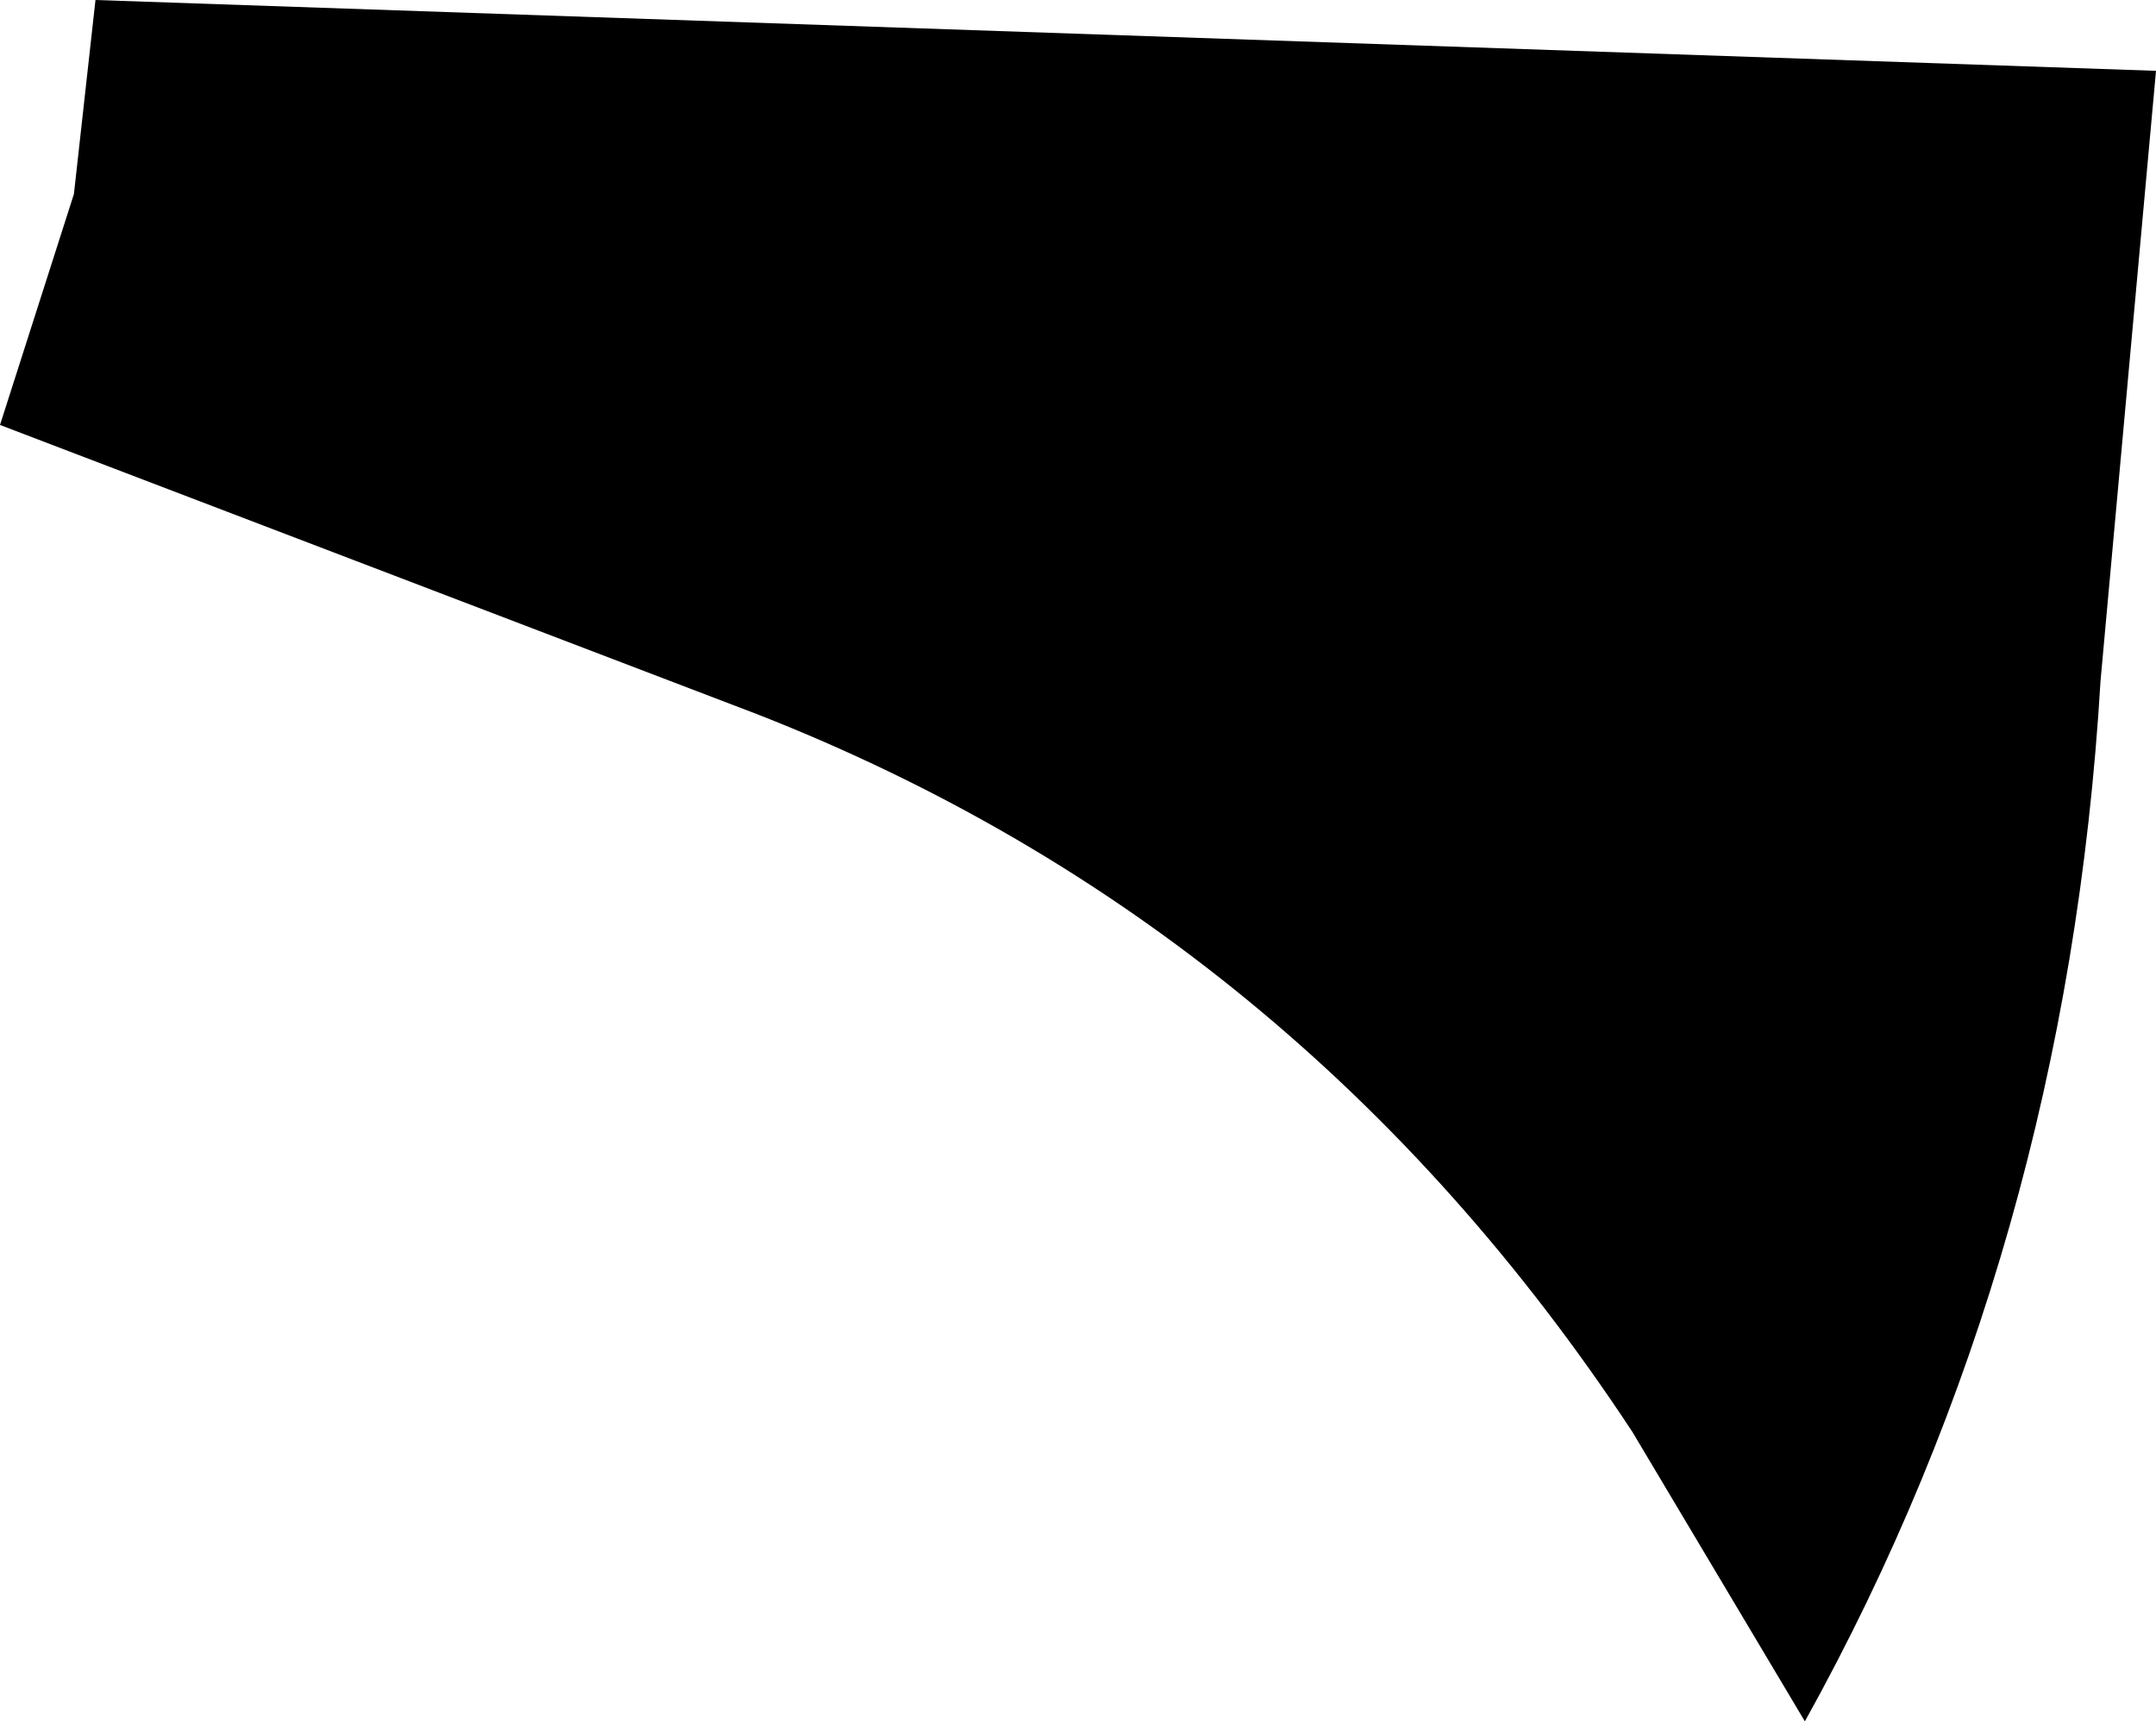 <?xml version="1.0" encoding="UTF-8" standalone="no"?>
<svg xmlns:xlink="http://www.w3.org/1999/xlink" height="27.95px" width="35.0px" xmlns="http://www.w3.org/2000/svg">
  <g transform="matrix(1.0, 0.0, 0.0, 1.0, -188.65, -230.75)">
    <path d="M222.75 241.8 Q222.2 251.05 217.95 258.7 L215.15 254.0 Q209.75 245.8 200.95 242.35 L188.65 237.65 189.85 233.9 190.2 230.75 223.65 231.9 222.75 241.8" fill="#000000" fill-rule="evenodd" stroke="none"/>
  </g>
</svg>
